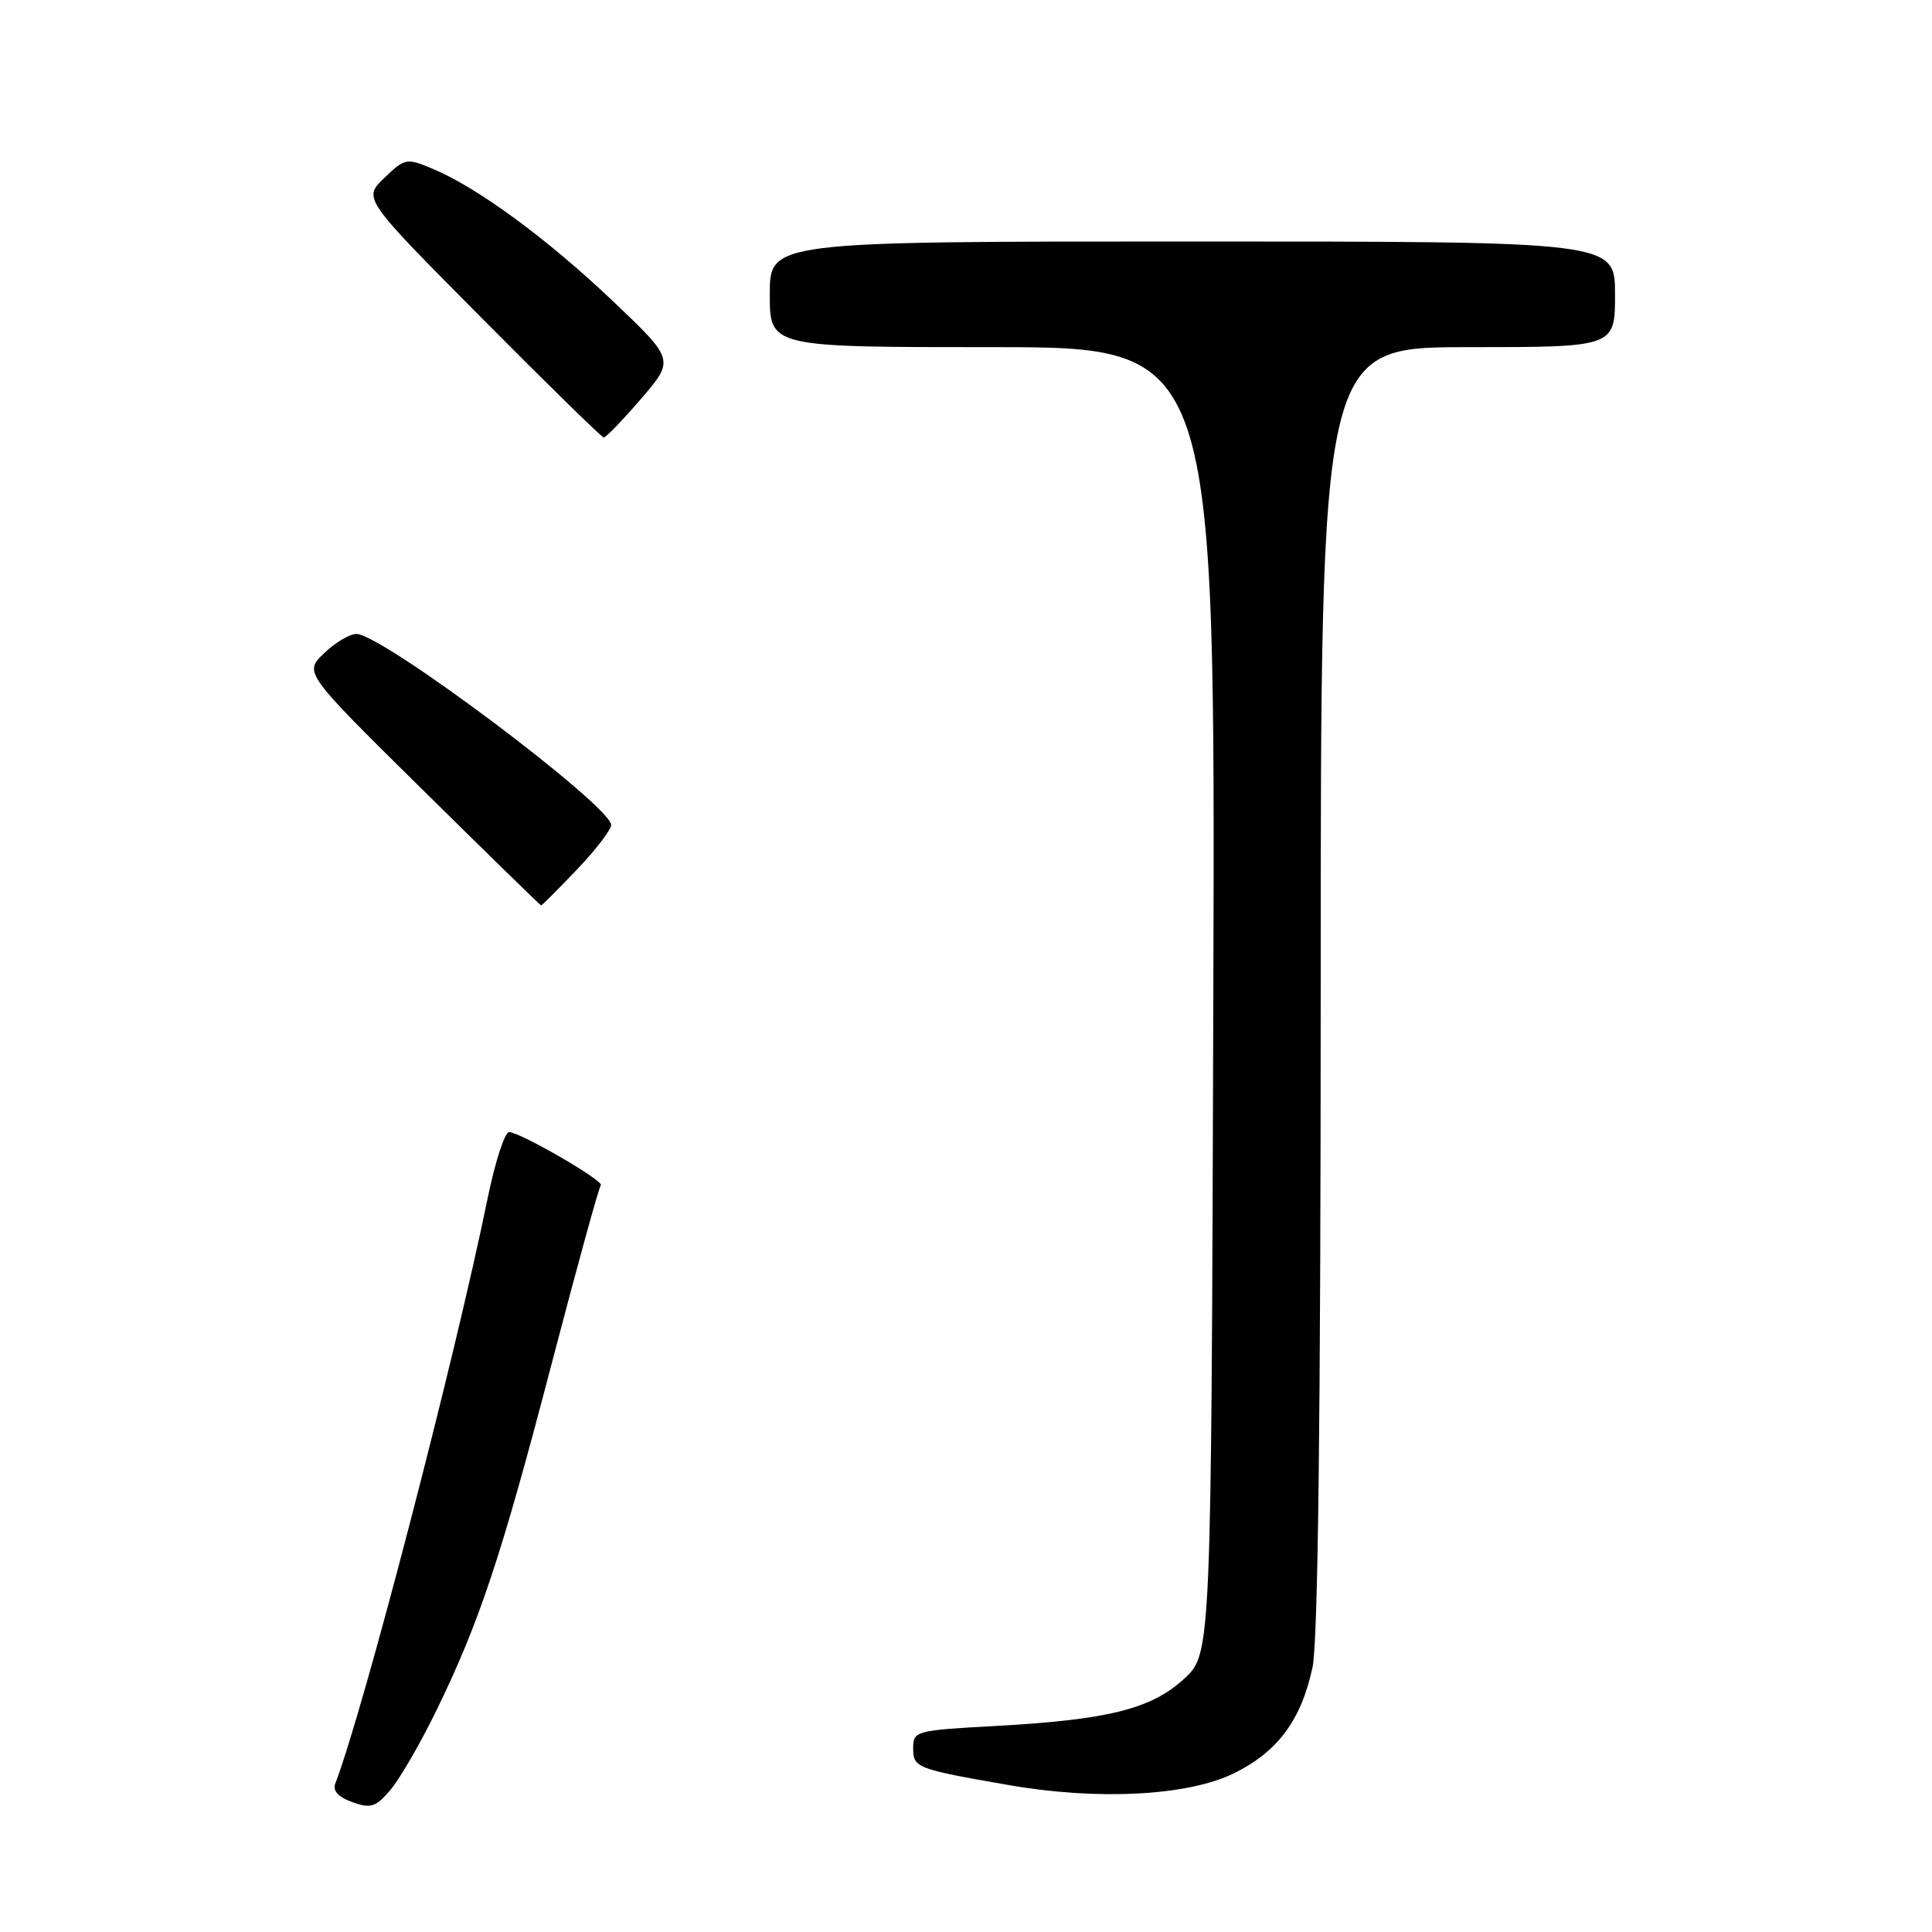 <?xml version="1.0" encoding="UTF-8" standalone="no"?>
<!DOCTYPE svg PUBLIC "-//W3C//DTD SVG 1.1//EN" "http://www.w3.org/Graphics/SVG/1.1/DTD/svg11.dtd" >
<svg xmlns="http://www.w3.org/2000/svg" xmlns:xlink="http://www.w3.org/1999/xlink" version="1.1" viewBox="0 0 256 256">
 <g >
 <path fill="currentColor"
d=" M 57.90 226.50 C 63.57 214.82 66.44 206.19 73.15 180.50 C 76.46 167.85 79.36 157.30 79.61 157.06 C 80.15 156.52 68.95 150.03 67.46 150.01 C 66.88 150.01 65.61 153.94 64.62 158.75 C 60.23 180.26 48.17 226.58 44.42 236.35 C 44.06 237.29 44.85 238.14 46.68 238.79 C 49.14 239.67 49.79 239.46 51.75 237.15 C 52.99 235.69 55.76 230.90 57.90 226.50 Z  M 163.55 234.95 C 169.33 232.09 172.43 227.90 173.92 220.91 C 174.64 217.56 175.00 187.76 175.00 130.95 C 175.00 46.00 175.00 46.00 194.50 46.00 C 214.00 46.00 214.00 46.00 214.00 39.00 C 214.00 32.00 214.00 32.00 158.00 32.00 C 102.00 32.00 102.00 32.00 102.00 39.00 C 102.00 46.00 102.00 46.00 131.52 46.00 C 161.04 46.00 161.04 46.00 160.77 132.58 C 160.50 219.15 160.50 219.15 156.89 222.46 C 152.52 226.47 146.79 227.89 131.75 228.71 C 121.33 229.28 121.00 229.37 121.00 231.63 C 121.00 234.24 121.38 234.39 133.60 236.52 C 145.48 238.60 157.45 237.97 163.55 234.95 Z  M 76.42 115.25 C 78.91 112.64 80.96 109.97 80.98 109.33 C 81.03 106.82 50.62 84.00 47.23 84.00 C 46.34 84.00 44.41 85.15 42.94 86.56 C 40.27 89.12 40.27 89.12 55.88 104.53 C 64.47 113.01 71.59 119.96 71.70 119.97 C 71.80 119.99 73.93 117.86 76.42 115.25 Z  M 84.95 52.84 C 89.39 47.67 89.39 47.67 81.13 39.82 C 72.40 31.55 63.27 24.85 57.32 22.36 C 53.86 20.92 53.66 20.95 50.92 23.58 C 48.09 26.29 48.09 26.29 63.80 42.11 C 72.43 50.81 79.72 57.95 80.00 57.97 C 80.28 57.98 82.50 55.68 84.95 52.84 Z "/>
</g>
</svg>
